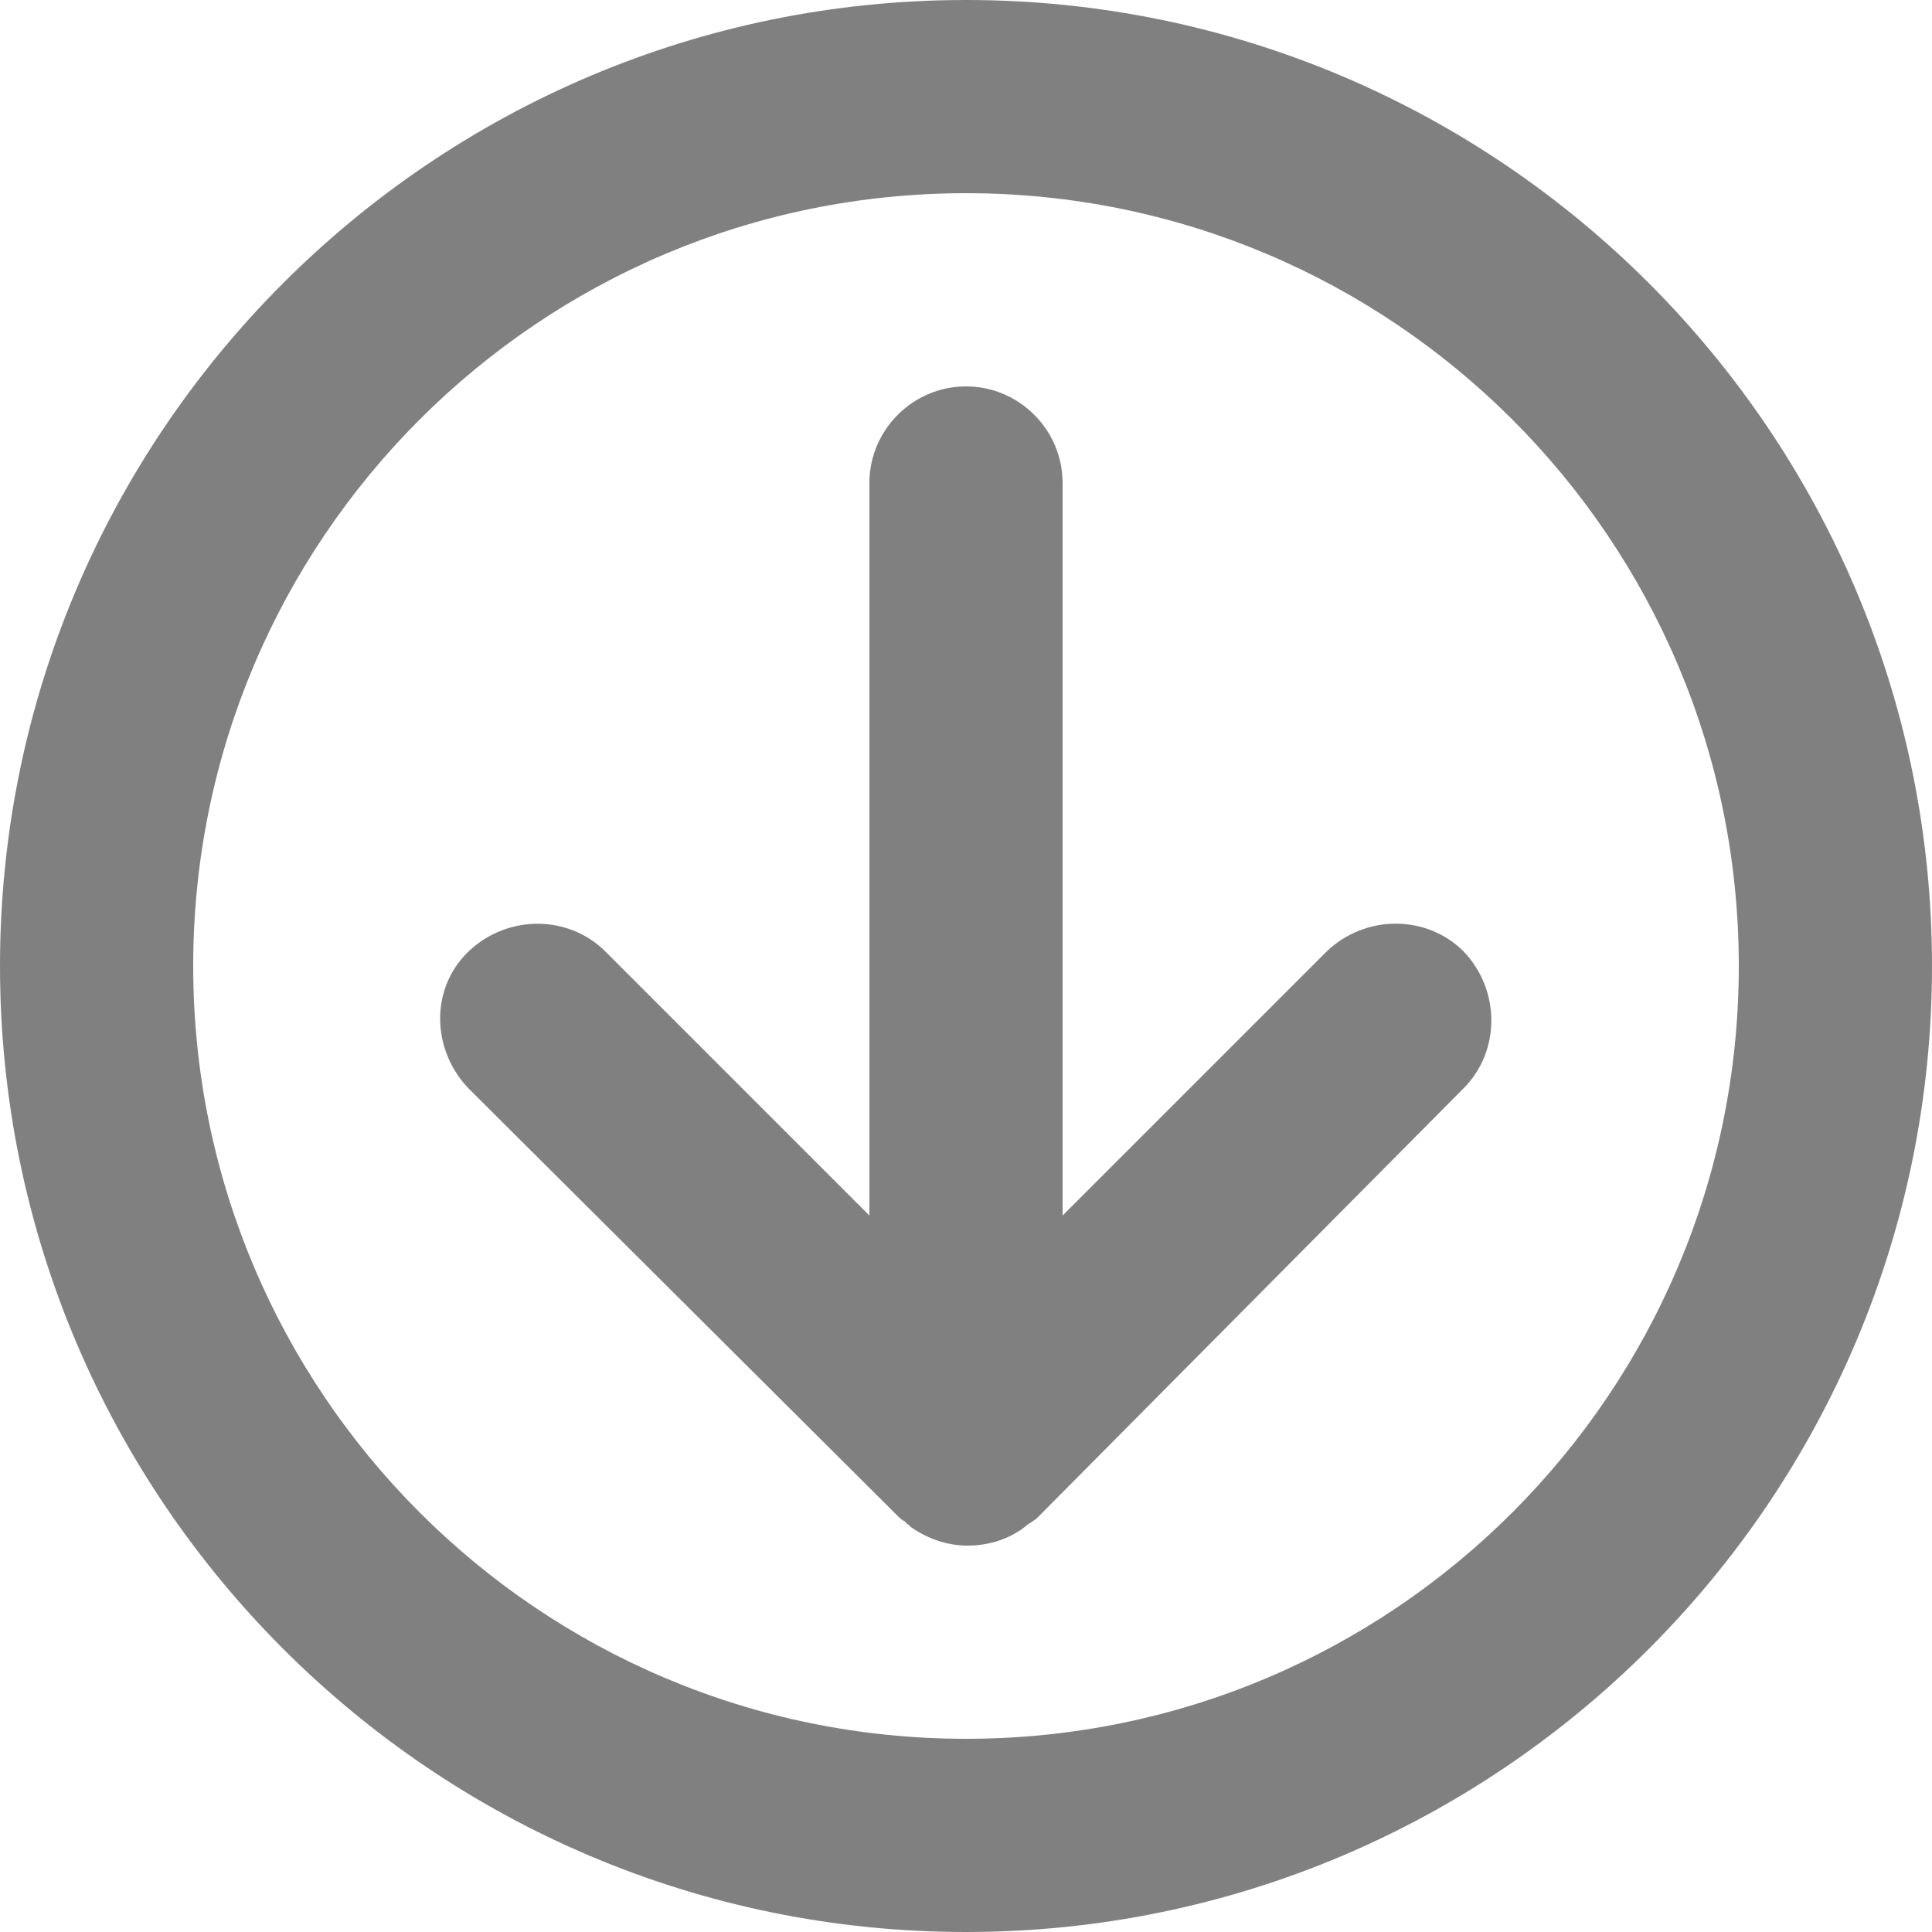 <?xml version="1.0" encoding="utf-8"?>
<!-- Generator: Adobe Illustrator 18.1.0, SVG Export Plug-In . SVG Version: 6.00 Build 0)  -->
<!DOCTYPE svg PUBLIC "-//W3C//DTD SVG 1.1//EN" "http://www.w3.org/Graphics/SVG/1.1/DTD/svg11.dtd">
<svg version="1.1" id="Layer_1" xmlns="http://www.w3.org/2000/svg" xmlns:xlink="http://www.w3.org/1999/xlink" x="0px" y="0px"
	 viewBox="0 0 2000 2000" xml:space="preserve">
<g id="Your_Icon" opacity="0.5">
	<path fill="#010101" d="M930,1570c1.7,1.7,3.3,3.3,6.7,5c1.7,1.7,1.7,1.7,3.3,3.3c0,0,1.7,0,1.7,1.7c16.7,11.7,36.7,20,60,20
		c21.7,0,43.3-6.7,60-20l1.7-1.7c1.7,0,1.7-1.7,3.3-1.7c1.7-1.7,5-3.3,6.7-5l441.7-445c38.3-38.3,38.3-101.7,0-141.7
		c-38.3-38.3-101.7-38.3-141.7,0L1100,1258.3V500c0-55-45-100-100-100c-55,0-100,45-100,100v758.3L626.7,985
		c-38.3-38.3-101.7-38.3-141.7,0s-38.3,101.7,0,141.7L930,1570L930,1570z"/>
	<path fill="#010101" d="M1000,0C448.3,0,0,448.3,0,1000s448.3,1000,1000,1000s1000-448.3,1000-1000S1551.7,0,1000,0z M1000,1800
		c-441.7,0-800-358.3-800-800c0-441.7,358.3-800,800-800c441.7,0,800,358.3,800,800S1441.7,1800,1000,1800z"/>
</g>
</svg>
